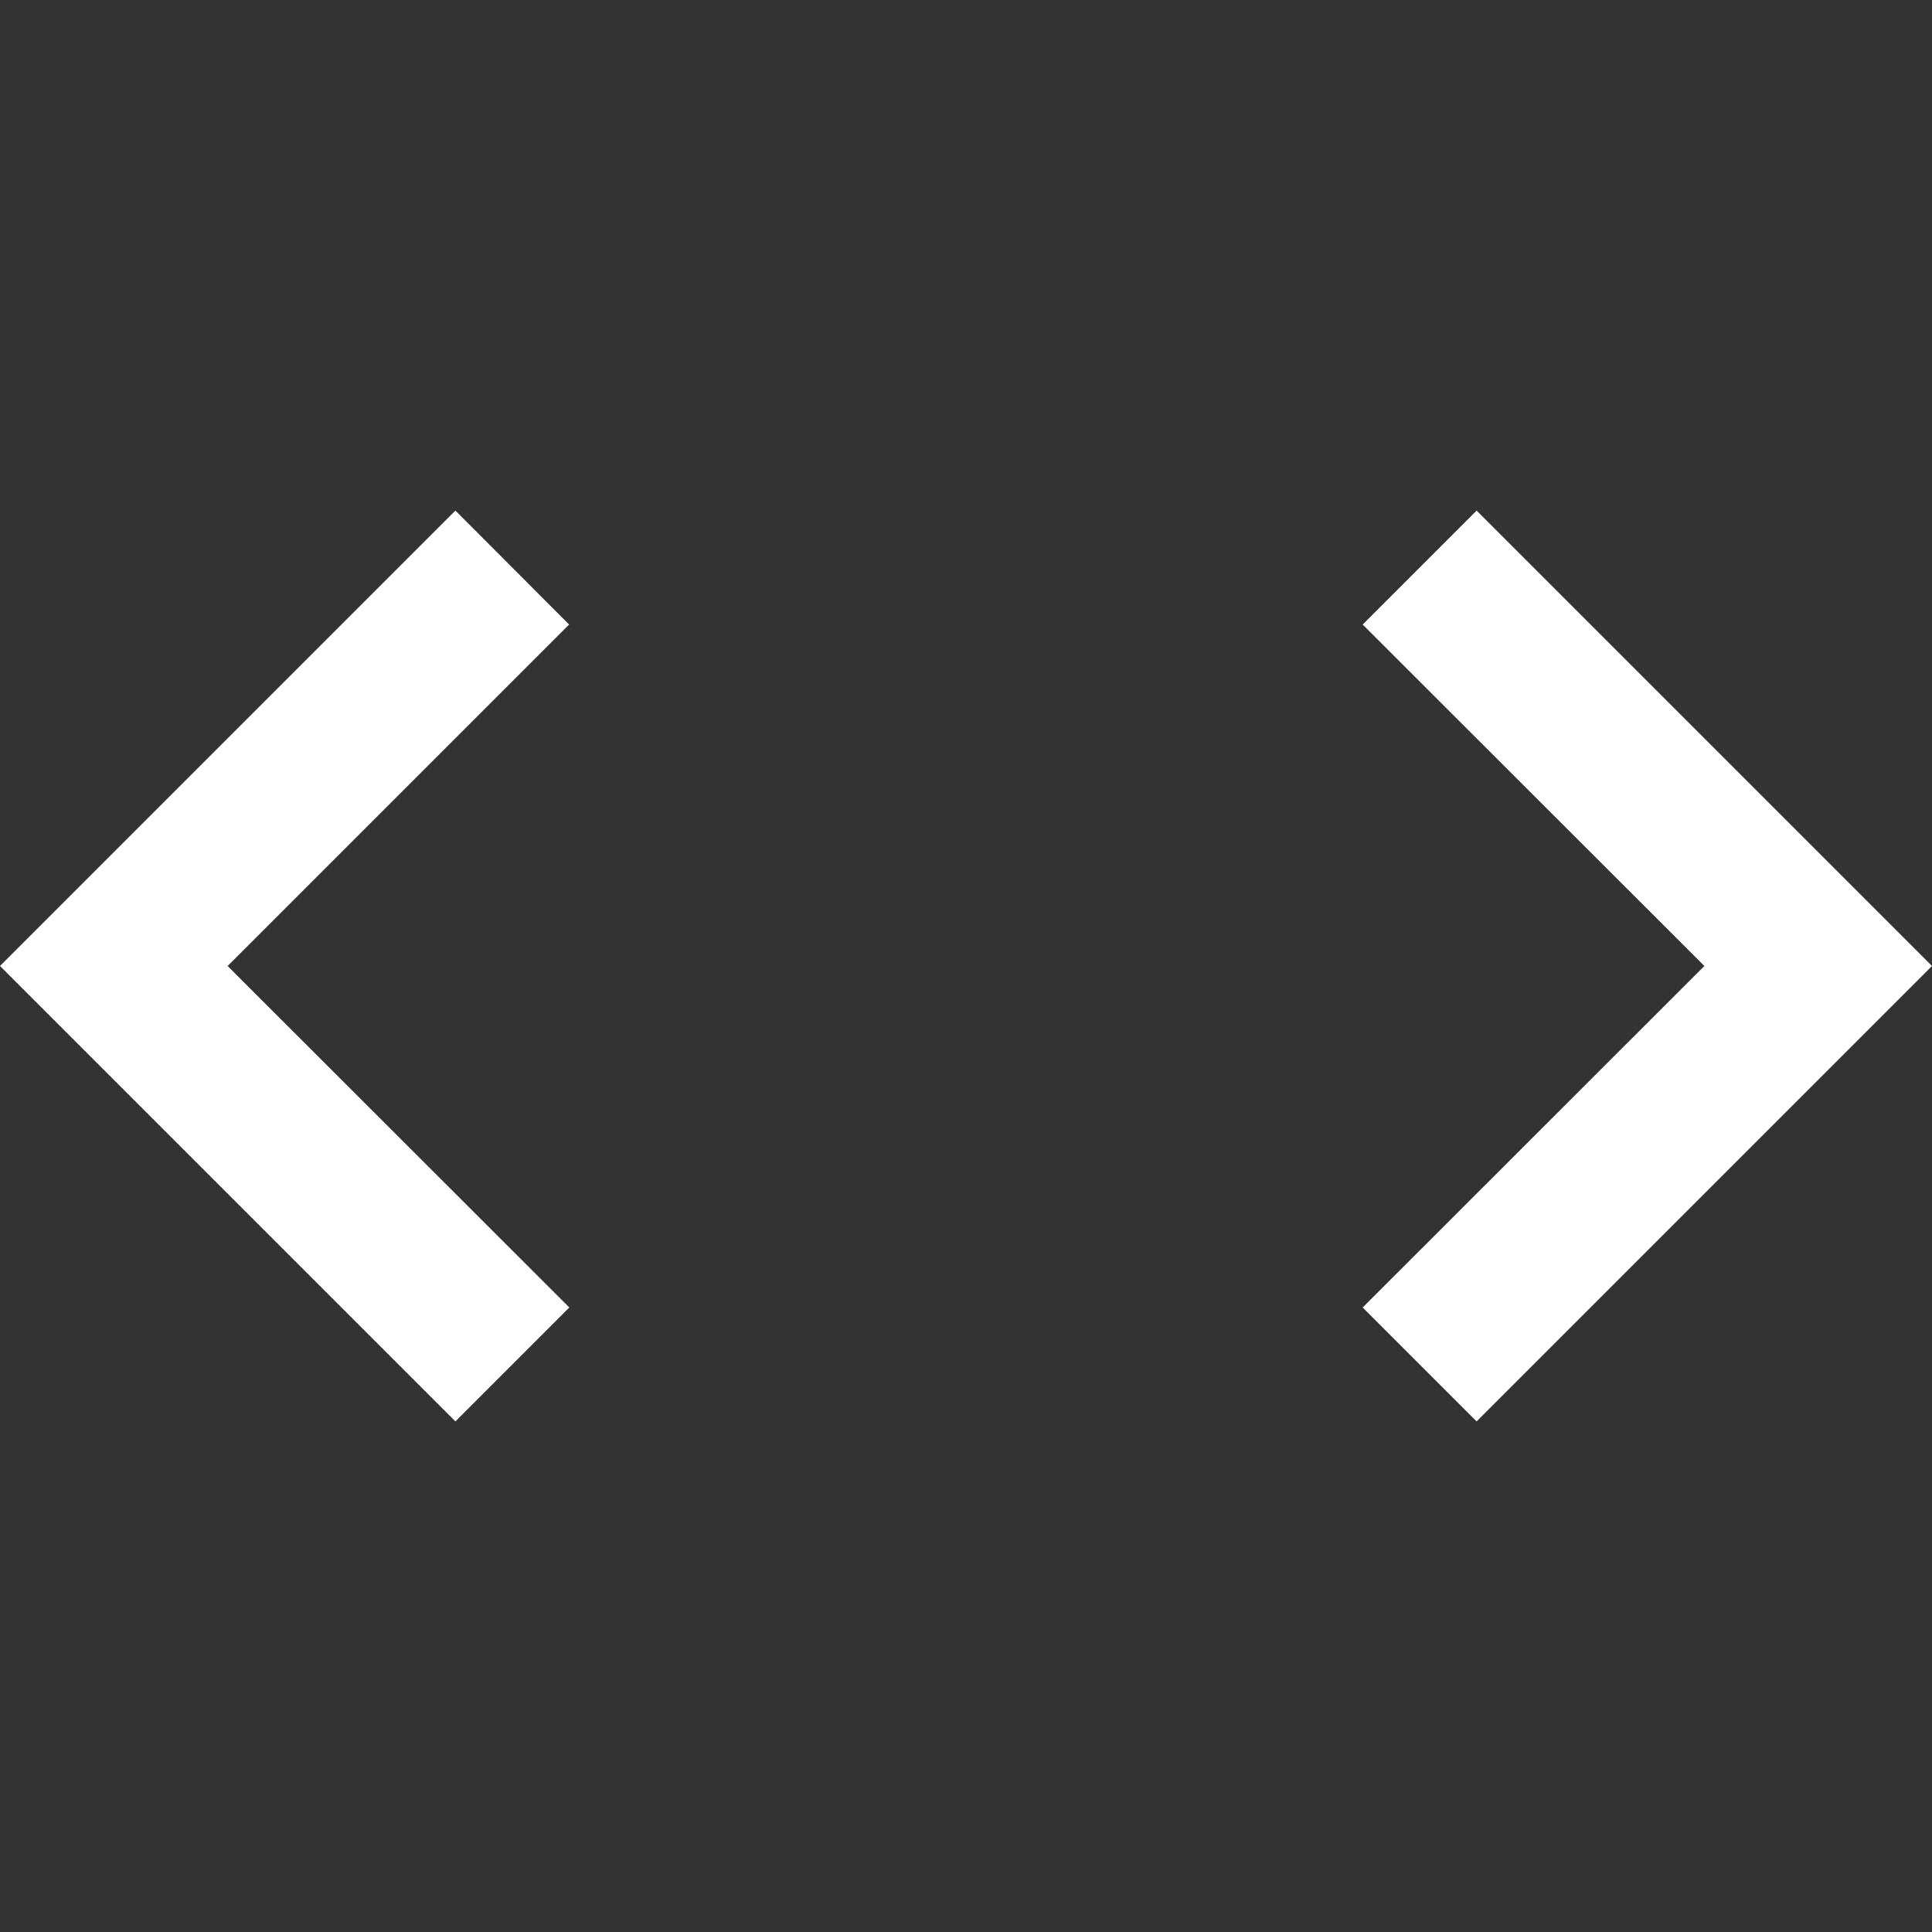 <?xml version="1.0" encoding="UTF-8"?>
<svg xmlns="http://www.w3.org/2000/svg" xmlns:xlink="http://www.w3.org/1999/xlink" width="32" height="32" viewBox="0 0 32 32" version="1.1">
<rect x="0" y="0" width="32" height="32" fill="#333333" stroke="none"/>
<g id="surface1">
<path style=" stroke:none;fill-rule:nonzero;fill:rgb(100%,100%,100%);fill-opacity:1;" d="M 32 16 L 24.457 23.543 L 22.57 21.656 L 28.23 16 L 22.57 10.344 L 24.457 8.457 Z M 3.77 16 L 9.43 21.656 L 7.543 23.543 L 0 16 L 7.543 8.457 L 9.426 10.344 Z M 3.77 16 "/>
</g>
</svg>
